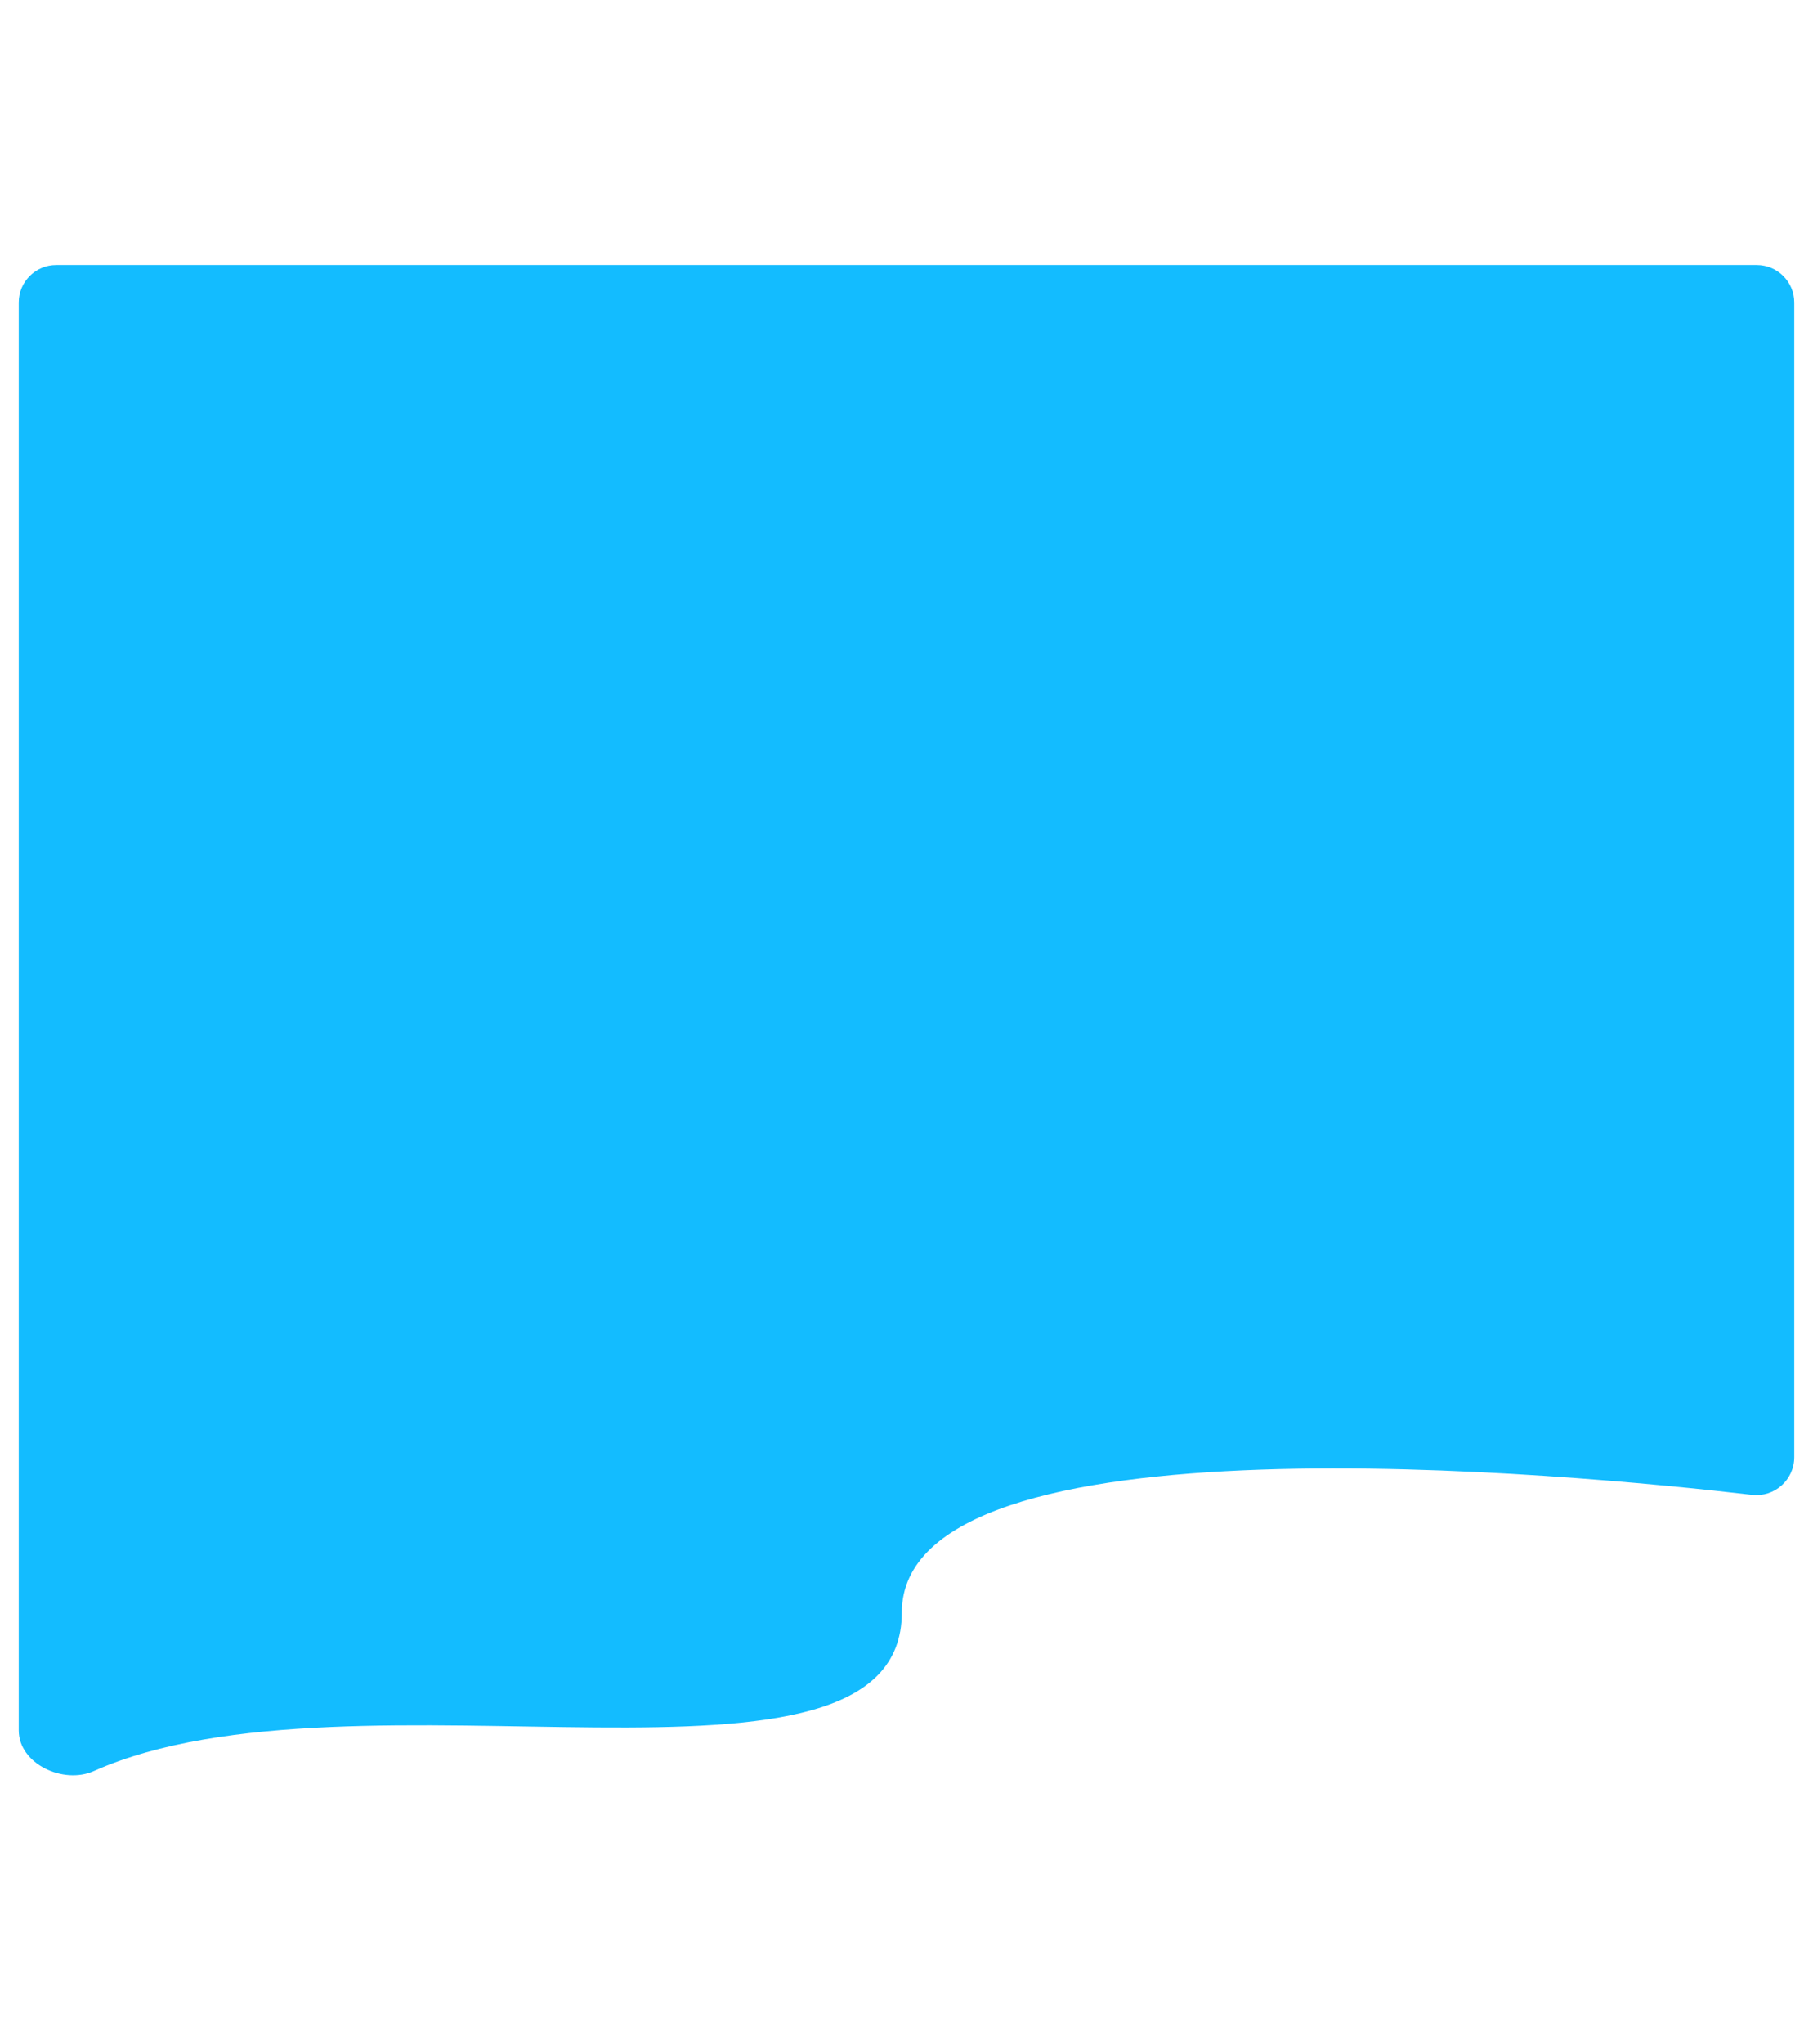     <svg width="347" height="391" viewBox="0 0 387 331" fill="none" xmlns="http://www.w3.org/2000/svg">
        <g filter="url(#filter0_d)">
            <path
                d="M4 8C4 3.582 7.582 0 12 0H375C379.418 0 383 3.582 383 8V254.334C383 259.182 378.786 262.943 373.971 262.382C336.159 257.973 192.5 244.08 192.5 287.5C192.5 332.503 75.635 296.544 20.017 321.311C13.498 324.214 4 319.762 4 312.626V8Z"
                fill="#13BCFF" />
        </g>
        <defs>
            <filter id="filter0_d" x="0" y="0" width="400" height="330.21" filterUnits="userSpaceOnUse"
                color-interpolation-filters="sRGB">
                <feFlood flood-opacity="0" result="BackgroundImageFix" />
                <feColorMatrix in="SourceAlpha" type="matrix" values="0 0 0 0 0 0 0 0 0 0 0 0 0 0 0 0 0 0 127 0" />
                <feOffset dy="4" />
                <feGaussianBlur stdDeviation="2" />
                <feColorMatrix type="matrix" values="0 0 0 0 0 0 0 0 0 0 0 0 0 0 0 0 0 0 0.25 0" />
                <feBlend mode="normal" in2="BackgroundImageFix" result="effect1_dropShadow" />
                <feBlend mode="normal" in="SourceGraphic" in2="effect1_dropShadow" result="shape" />
            </filter>
        </defs>
    </svg>